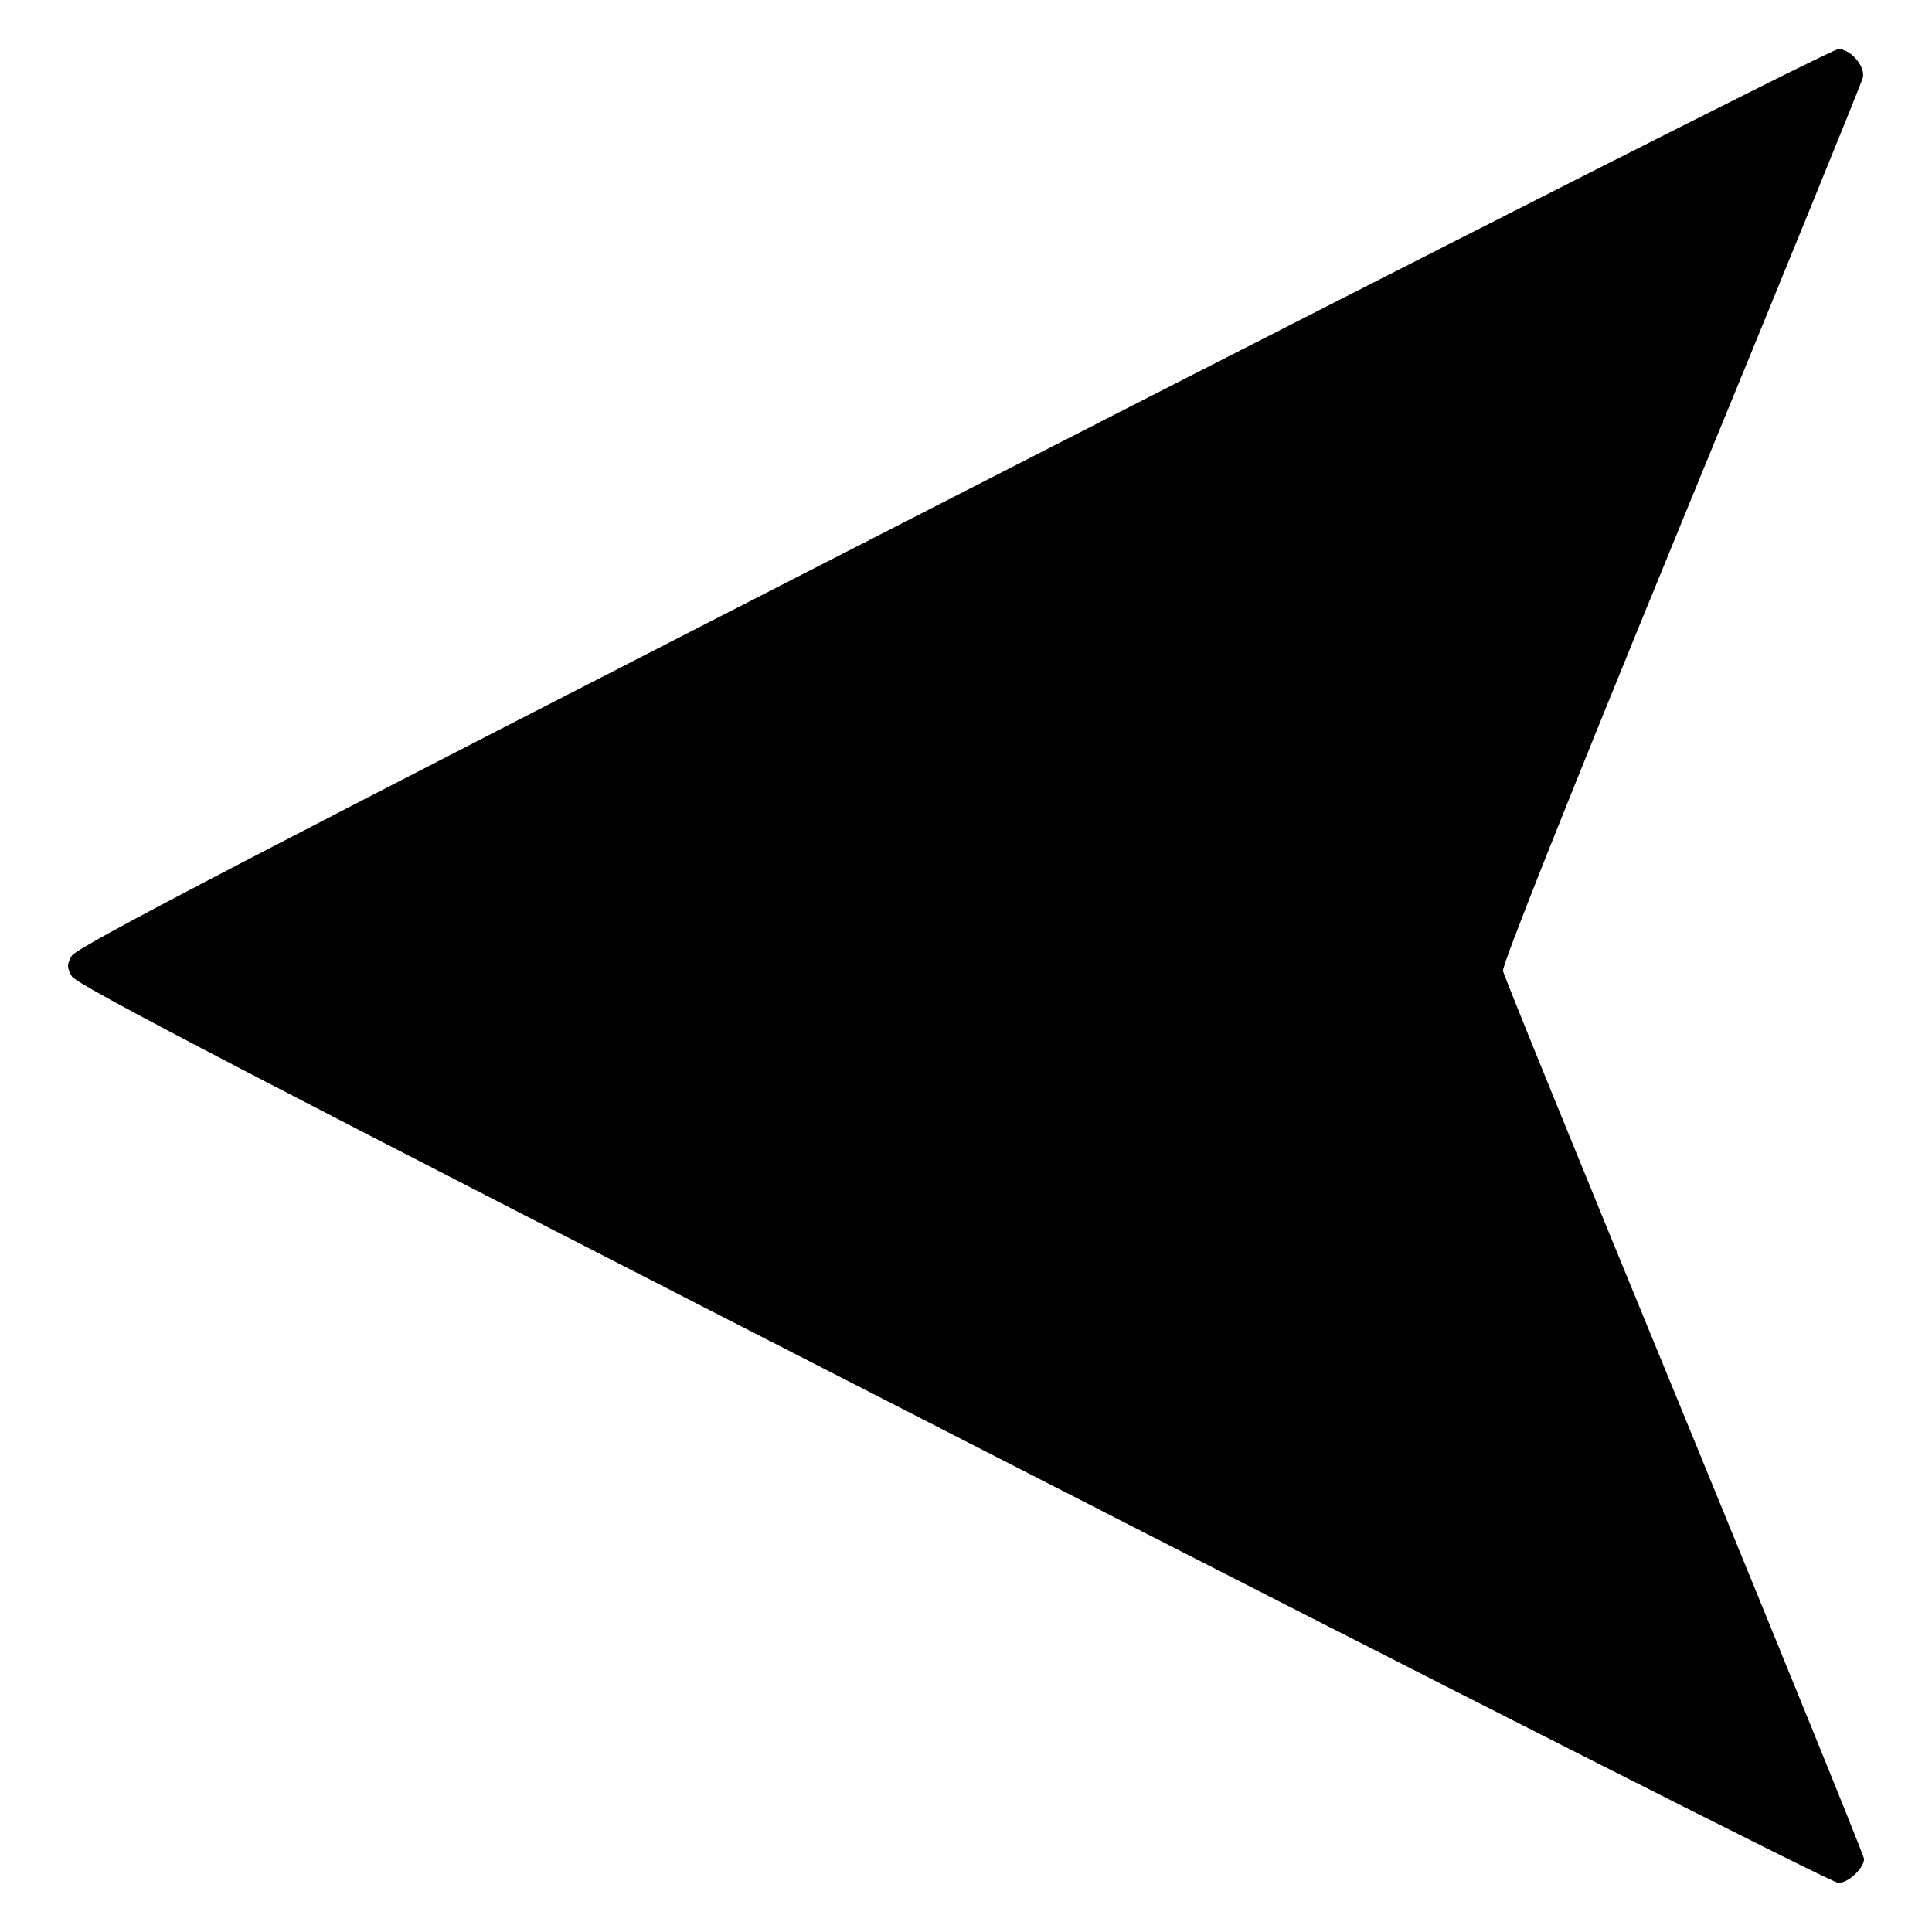 <?xml version="1.0" standalone="no"?>
<!DOCTYPE svg PUBLIC "-//W3C//DTD SVG 20010904//EN"
 "http://www.w3.org/TR/2001/REC-SVG-20010904/DTD/svg10.dtd">
<svg version="1.0" xmlns="http://www.w3.org/2000/svg"
 width="512pt" height="512pt" viewBox="0 0 512 512"
 preserveAspectRatio="xMidYMid meet">

<g transform="translate(0,512) scale(0.1,-0.1)"
fill="#000000" stroke="none">
<path d="M2525 3802 c-1882 -963 -2322 -1192 -2335 -1215 -13 -24 -13 -30 0
-54 13 -23 453 -252 2335 -1215 1354 -693 2331 -1188 2347 -1188 26 0 68 39
68 64 0 7 -214 534 -476 1172 -262 637 -479 1169 -481 1181 -3 14 166 439 472
1185 263 640 480 1172 482 1183 6 30 -33 75 -65 75 -16 0 -993 -495 -2347
-1188z"/>
</g>
</svg>
